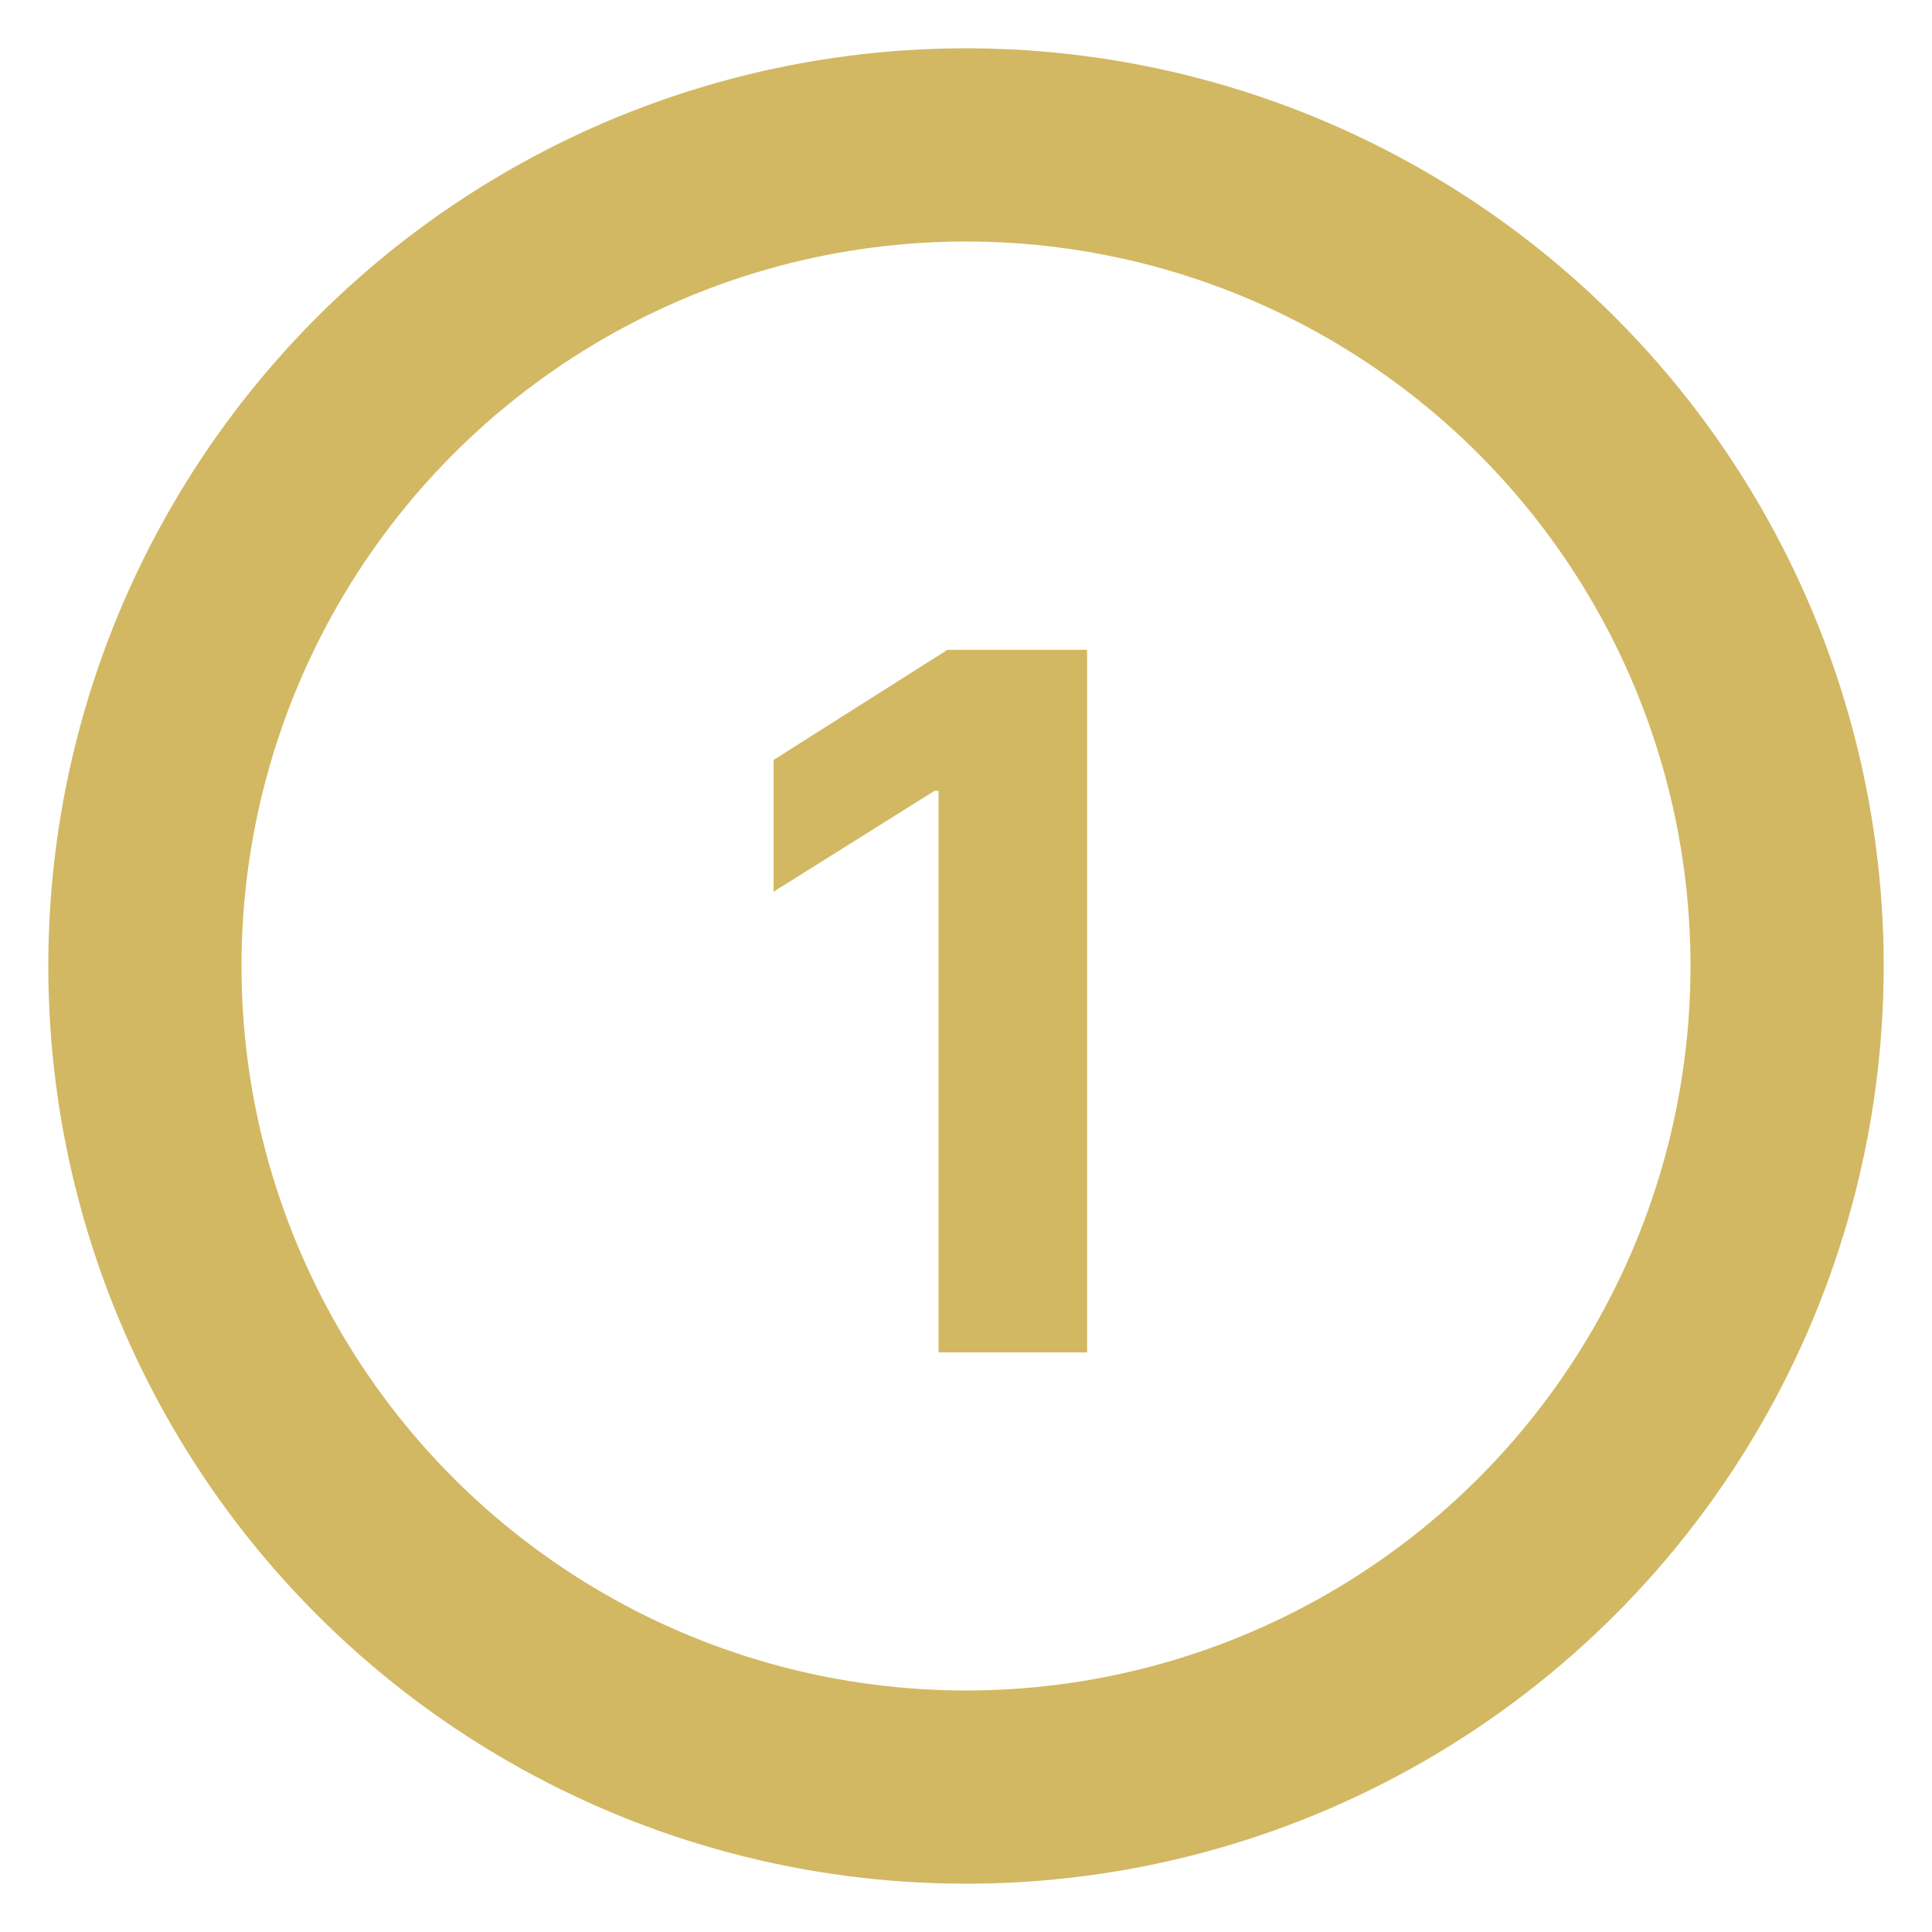 <svg width="40" height="40" viewBox="0 0 40 40" fill="none" xmlns="http://www.w3.org/2000/svg">
<circle cx="20" cy="20" r="17" stroke="#D2B863" stroke-width="4"/>
<path d="M22.507 13.454V28H19.432V16.374H19.347L16.016 18.462V15.734L19.616 13.454H22.507Z" fill="#D2B863"/>
</svg>
